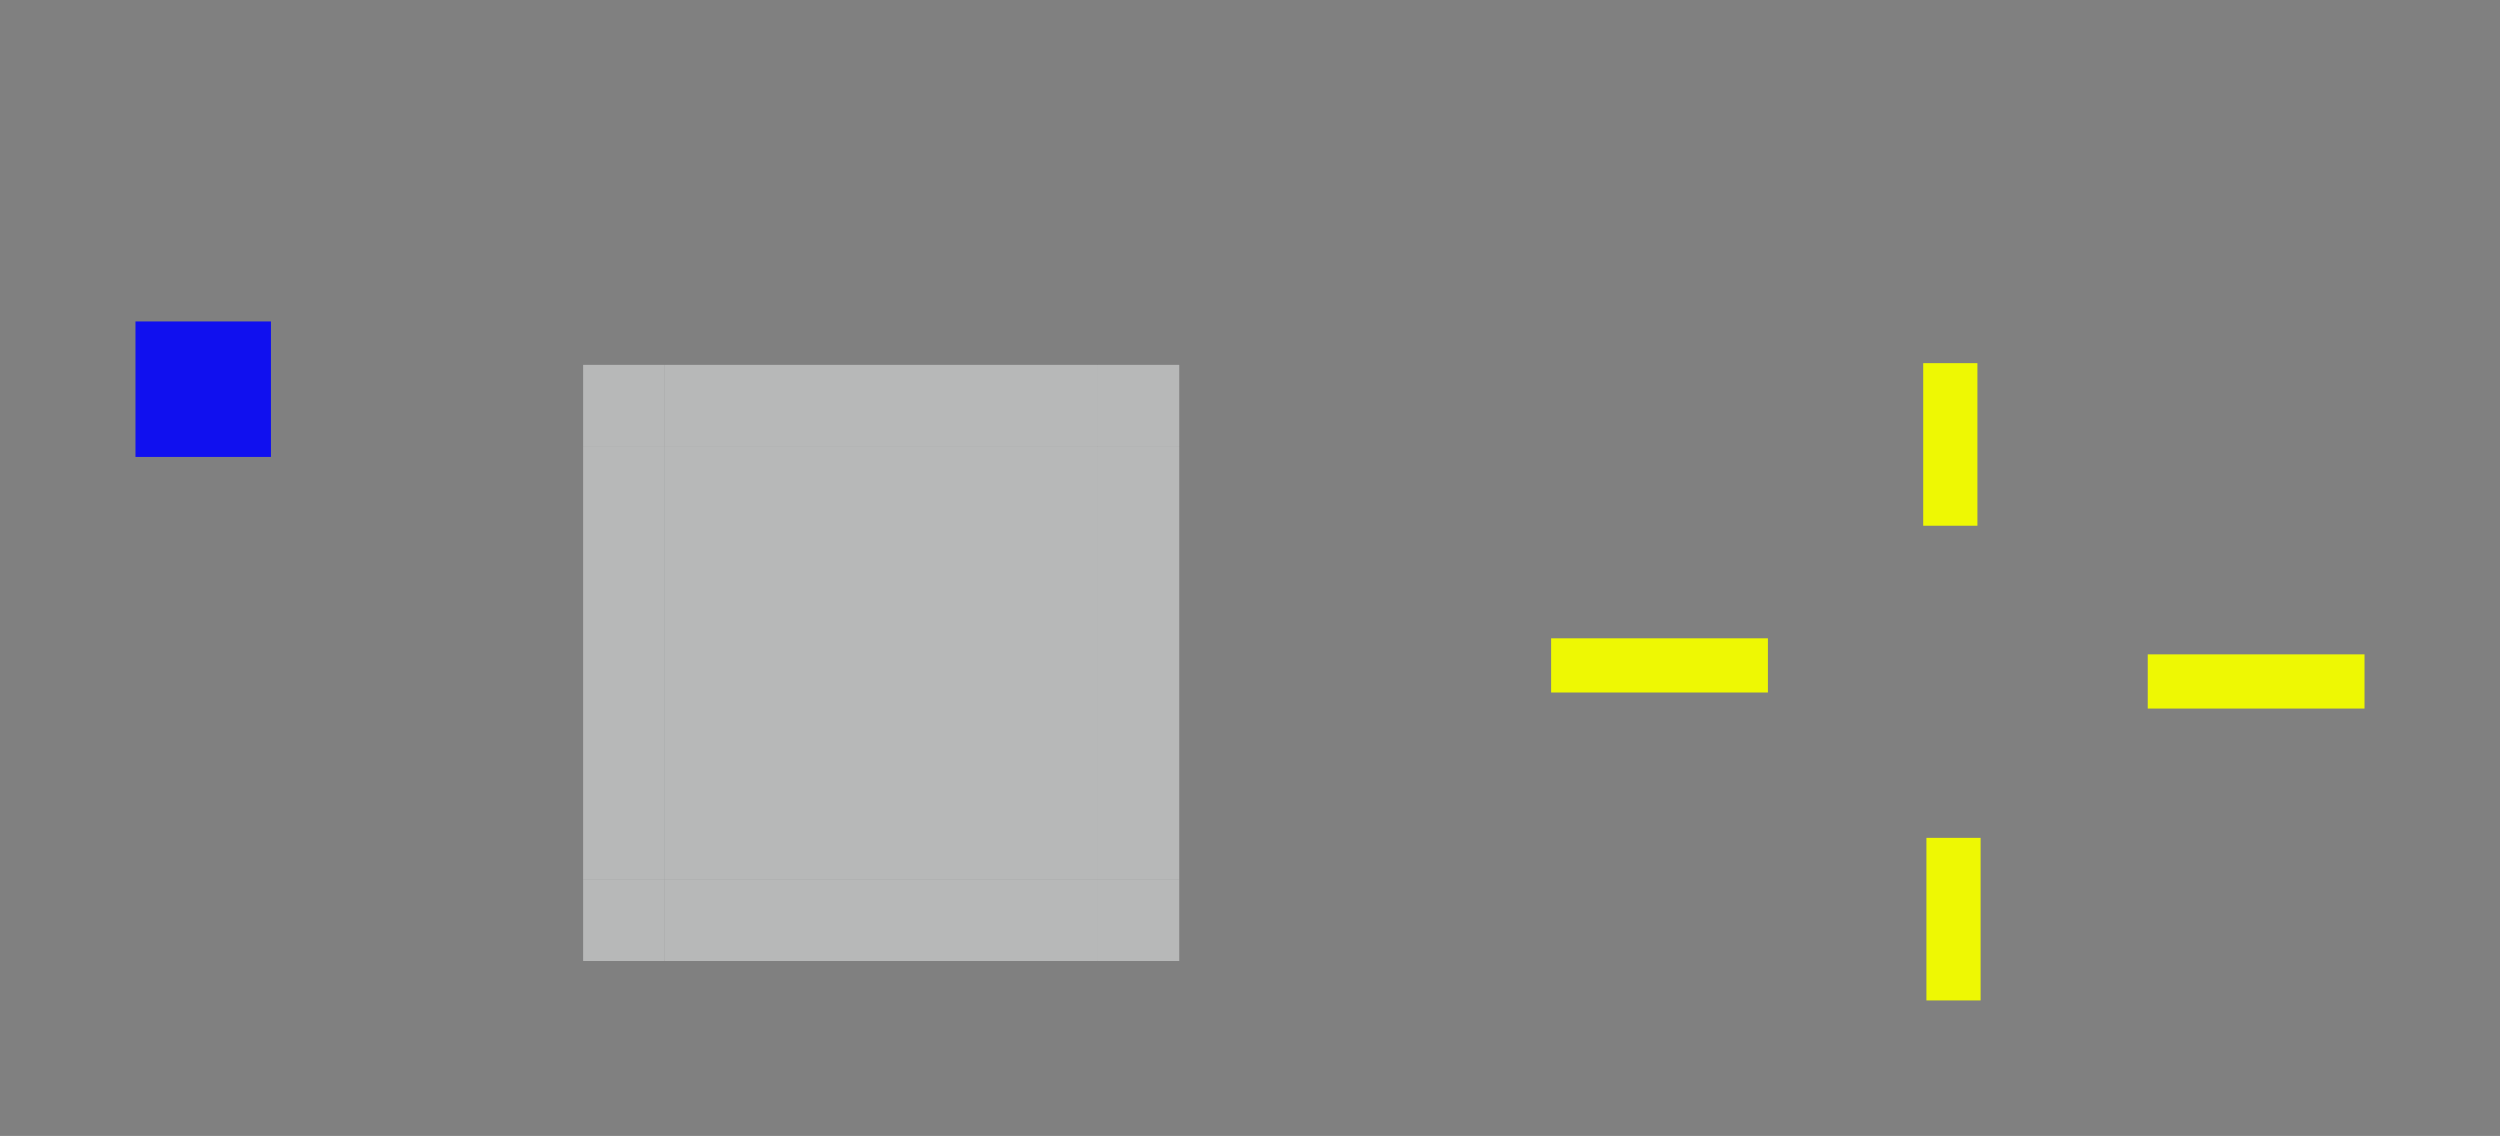 <?xml version="1.0" encoding="UTF-8" standalone="no"?>
<!-- Created with Inkscape (http://www.inkscape.org/) -->

<svg
   xmlns:osb="http://www.openswatchbook.org/uri/2009/osb"
   xmlns:dc="http://purl.org/dc/elements/1.1/"
   xmlns:cc="http://creativecommons.org/ns#"
   xmlns:rdf="http://www.w3.org/1999/02/22-rdf-syntax-ns#"
   xmlns:svg="http://www.w3.org/2000/svg"
   xmlns="http://www.w3.org/2000/svg"
   xmlns:xlink="http://www.w3.org/1999/xlink"
   xmlns:sodipodi="http://sodipodi.sourceforge.net/DTD/sodipodi-0.dtd"
   xmlns:inkscape="http://www.inkscape.org/namespaces/inkscape"
   id="svg7080"
   version="1.0"
   viewBox="0 0 92.262 41.921"
   height="41.921"
   width="92.262"
   inkscape:version="0.92.2 2405546, 2018-03-11"
   sodipodi:docname="viewitem.svg">
  <rect x="0" y="0" width="92.262" height="41.921" fill="#808080" stroke="none"/>
  <sodipodi:namedview
     pagecolor="#36413f"
     bordercolor="#666666"
     borderopacity="1"
     objecttolerance="10"
     gridtolerance="10"
     guidetolerance="10"
     inkscape:pageopacity="0"
     inkscape:pageshadow="2"
     inkscape:window-width="1411"
     inkscape:window-height="954"
     id="namedview28"
     showgrid="false"
     inkscape:zoom="16.739"
     inkscape:cx="34.788812"
     inkscape:cy="15.264189"
     inkscape:current-layer="svg7080"
     inkscape:pagecheckerboard="false"
     inkscape:window-x="222"
     inkscape:window-y="134"
     inkscape:window-maximized="0"
     inkscape:showpageshadow="false"
     fit-margin-top="5"
     fit-margin-left="5"
     fit-margin-right="5"
     fit-margin-bottom="5" />
  <defs
     id="defs7082">
      <style
          id="current-color-scheme"
          type="text/css">
          .ColorScheme-Text {
          color:#31363b;
          }
          .ColorScheme-Background{
          color:#eff0f1;
          }
          .ColorScheme-ViewText {
          color:#31363b;
          }
          .ColorScheme-ViewBackground{
          color:#fcfcfc;
          }
          .ColorScheme-ViewHover {
          color:#3daee9;
          }
          .ColorScheme-ViewFocus{
          color:#3daee9;
          }
          .ColorScheme-ButtonText {
          color:#31363b;
          }
          .ColorScheme-ButtonBackground{
          color:#eff0f1;
          }
          .ColorScheme-ButtonHover {
          color:#3daee9;
          }
          .ColorScheme-ButtonFocus{
          color:#3daee9;
          }
      </style>
    <linearGradient
       id="fill"
       osb:paint="solid">
      <stop
         style="stop-color:#ffffff;stop-opacity:0.091;"
         offset="0"
         id="stop1075" />
    </linearGradient>
    <linearGradient
       gradientTransform="matrix(1,0,0,0.4,-311.749,25.974)"
       inkscape:collect="always"
       xlink:href="#fill"
       id="linearGradient1980"
       gradientUnits="userSpaceOnUse"
       x1="328.215"
       y1="-169.984"
       x2="344.215"
       y2="-169.984" />
    <linearGradient
       gradientTransform="matrix(0.4,0,0,0.4,-41.176,-104.086)"
       inkscape:collect="always"
       xlink:href="#fill"
       id="linearGradient1994"
       gradientUnits="userSpaceOnUse"
       x1="204.167"
       y1="297.627"
       x2="211.667"
       y2="297.627" />
    <linearGradient
       y2="-169.984"
       x2="344.215"
       y1="-169.984"
       x1="328.215"
       gradientTransform="matrix(1,0,0,0.4,-368.734,53.028)"
       gradientUnits="userSpaceOnUse"
       id="linearGradient881"
       xlink:href="#fill"
       inkscape:collect="always" />
    <linearGradient
       y2="-169.984"
       x2="344.215"
       y1="-169.984"
       x1="328.215"
       gradientTransform="matrix(1,0,0,0.4,-368.734,34.028)"
       gradientUnits="userSpaceOnUse"
       id="linearGradient885"
       xlink:href="#fill"
       inkscape:collect="always" />
    <linearGradient
       y2="297.627"
       x2="211.667"
       y1="297.627"
       x1="204.167"
       gradientTransform="matrix(0.4,0,0,-0.4,-41.176,153.017)"
       gradientUnits="userSpaceOnUse"
       id="linearGradient897"
       xlink:href="#fill"
       inkscape:collect="always" />
  </defs>
  <rect
     id="hint-stretch-borders"
     height="5"
     x="5"
     width="5"
     y="11.863"
     style="opacity:0.875;fill:#0000ff" />
  <rect
     style="opacity:1;fill:#eef803;fill-opacity:1;fill-rule:nonzero;stroke:none;stroke-width:0.599;stroke-linecap:square;stroke-linejoin:round;stroke-miterlimit:4;stroke-dasharray:none;stroke-dashoffset:0;stroke-opacity:1"
     id="hover-hint-top-margin"
     width="2"
     height="6"
     x="70.976"
     y="13.402" />
  <rect
     y="30.921"
     x="71.094"
     height="6"
     width="2"
     id="hover-hint-bottom-margin"
     style="opacity:1;fill:#eef803;fill-opacity:1;fill-rule:nonzero;stroke:none;stroke-width:0.599;stroke-linecap:square;stroke-linejoin:round;stroke-miterlimit:4;stroke-dasharray:none;stroke-dashoffset:0;stroke-opacity:1" />
  <rect
     style="opacity:1;fill:#eef803;fill-opacity:1;fill-rule:nonzero;stroke:none;stroke-width:0.691;stroke-linecap:square;stroke-linejoin:round;stroke-miterlimit:4;stroke-dasharray:none;stroke-dashoffset:0;stroke-opacity:1"
     id="hover-hint-right-margin"
     width="8"
     height="2"
     x="79.262"
     y="24.149" />
  <rect
     y="23.557"
     x="57.244"
     height="2"
     width="8"
     id="hover-hint-left-margin"
     style="opacity:1;fill:#eef803;fill-opacity:1;fill-rule:nonzero;stroke:none;stroke-width:0.691;stroke-linecap:square;stroke-linejoin:round;stroke-miterlimit:4;stroke-dasharray:none;stroke-dashoffset:0;stroke-opacity:1" />
  <rect
     style="fill:currentColor;fill-opacity:0.5;stroke:none;stroke-width:0.32"
     id="hover-center"
     class="ColorScheme-ButtonBackground"
     width="16"
     height="16"
     x="24.52"
     y="16.465" />
  <rect
     y="-43.52"
     x="16.465"
     height="3"
     width="16"
     id="hover-right"
     class="ColorScheme-ButtonBackground"
     style="fill:currentColor;fill-opacity:0.5;stroke:none;stroke-width:0.139"
     transform="rotate(90)" />
  <rect
     transform="rotate(90)"
     style="fill:currentColor;fill-opacity:0.5;stroke:none;stroke-width:0.139"
     class="ColorScheme-ButtonBackground"
     id="hover-left"
     width="16"
     height="3"
     x="16.465"
     y="-24.52" />
  <rect
     transform="scale(-1)"
     style="fill:currentColor;fill-opacity:0.5;stroke:none;stroke-width:0.139"
     id="hover-top"
     class="ColorScheme-ButtonBackground"
     width="16"
     height="3"
     x="-40.52"
     y="-16.465" />
  <rect
     y="-35.465"
     x="-40.52"
     height="3"
     width="16"
     id="hover-bottom"
     class="ColorScheme-ButtonBackground"
     style="fill:currentColor;fill-opacity:0.5;stroke:none;stroke-width:0.139"
     transform="scale(-1)" />
  <rect
     style="opacity:1;fill:currentColor;fill-opacity:0.5;fill-rule:evenodd;stroke:none;stroke-width:34.867;stroke-linecap:round;stroke-linejoin:round;stroke-miterlimit:4;stroke-dasharray:none;stroke-dashoffset:0;stroke-opacity:1"
     id="hover-bottomleft"
     class="ColorScheme-ButtonBackground"
     width="3"
     height="3"
     x="21.52"
     y="32.465" />
  <rect
     y="13.465"
     x="21.52"
     height="3"
     width="3"
     class="ColorScheme-ButtonBackground"
     id="hover-topleft"
     style="opacity:1;fill:currentColor;fill-opacity:0.5;fill-rule:evenodd;stroke:none;stroke-width:34.867;stroke-linecap:round;stroke-linejoin:round;stroke-miterlimit:4;stroke-dasharray:none;stroke-dashoffset:0;stroke-opacity:1" />
  <rect
     style="opacity:1;fill:currentColor;fill-opacity:0.5;fill-rule:evenodd;stroke:none;stroke-width:34.867;stroke-linecap:round;stroke-linejoin:round;stroke-miterlimit:4;stroke-dasharray:none;stroke-dashoffset:0;stroke-opacity:1"
     id="hover-topright"
     class="ColorScheme-ButtonBackground"
     width="3"
     height="3"
     x="40.52"
     y="13.465" />
  <rect
     y="32.465"
     x="40.52"
     height="3"
     width="3"
     class="ColorScheme-ButtonBackground"
     id="hover-bottomright"
     style="opacity:1;fill:currentColor;fill-opacity:0.5;fill-rule:evenodd;stroke:none;stroke-width:34.867;stroke-linecap:round;stroke-linejoin:round;stroke-miterlimit:4;stroke-dasharray:none;stroke-dashoffset:0;stroke-opacity:1" />
</svg>
